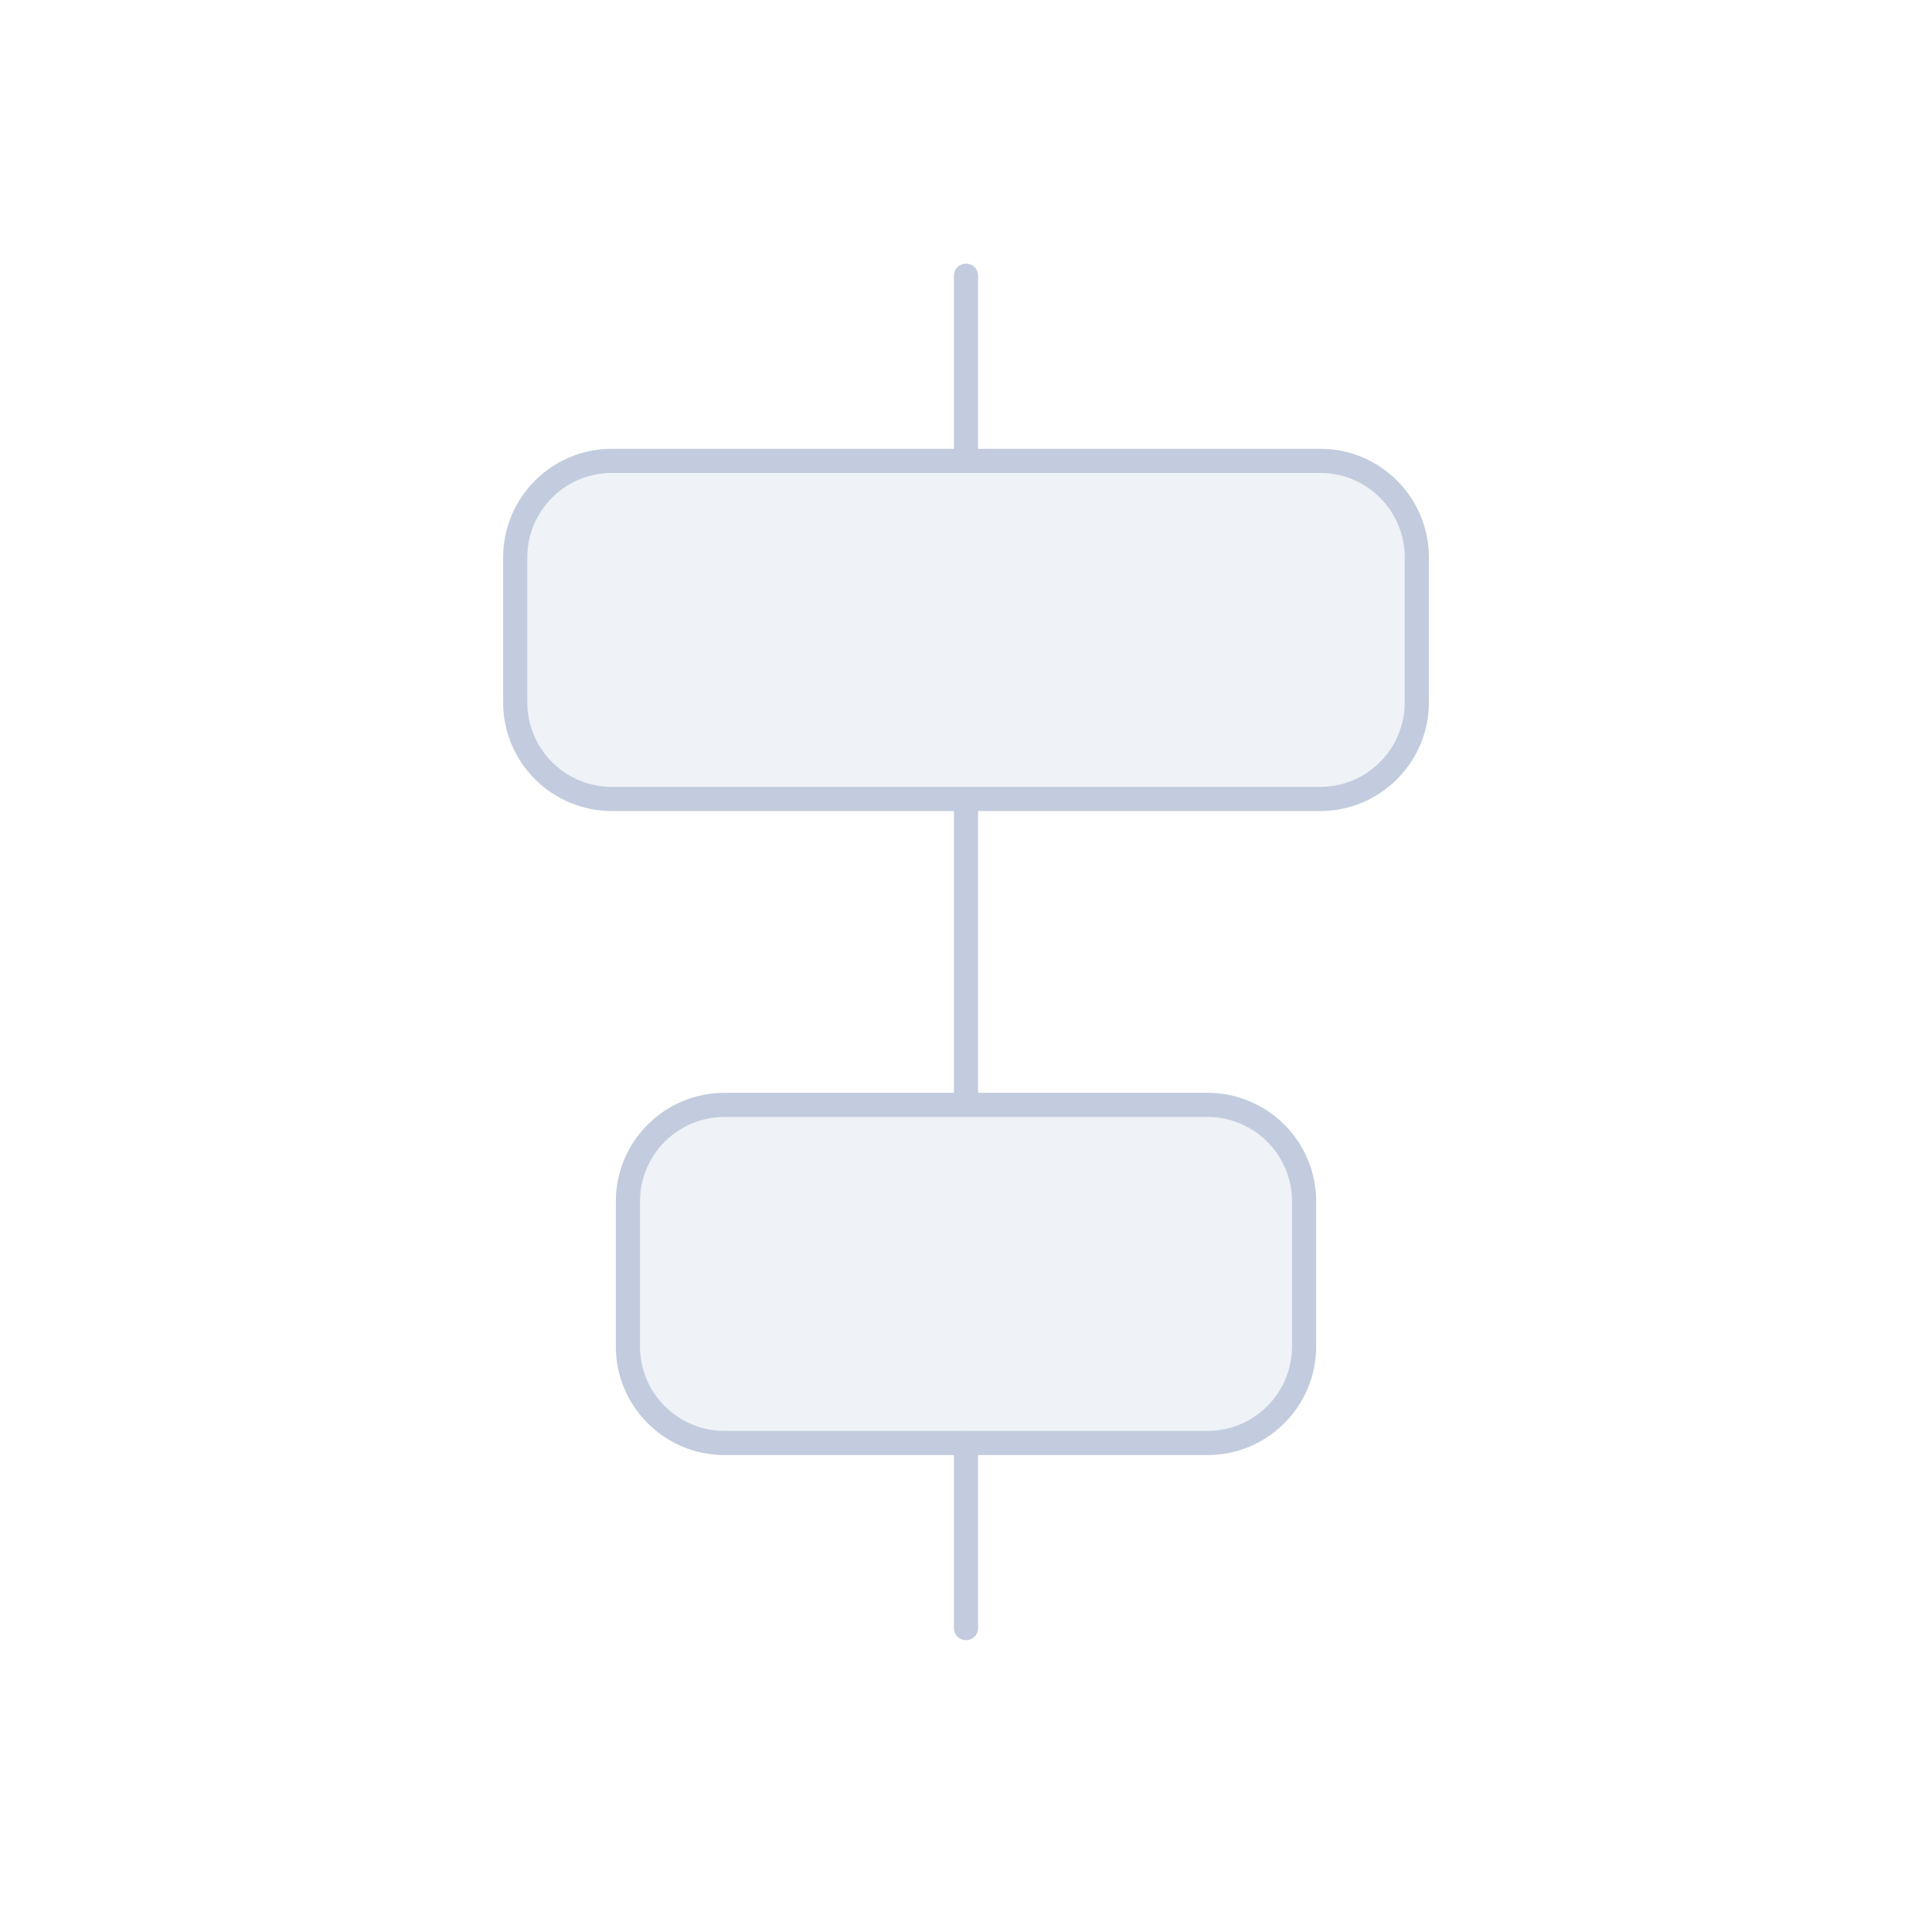 <svg width="80" height="80" viewBox="0 0 80 80" fill="none" xmlns="http://www.w3.org/2000/svg">
  <path d="M21.334 23.083C21.334 20.874 23.125 19.083 25.334 19.083H54.667C56.877 19.083 58.667 20.874 58.667 23.083V29.083C58.667 31.292 56.876 33.083 54.667 33.083H25.334C23.125 33.083 21.334 31.292 21.334 29.083V23.083Z" fill="#C2CCDE" fill-opacity="0.25" />
  <path d="M26 49.751C26 47.541 27.791 45.751 30 45.751H50C52.209 45.751 54 47.541 54 49.751V55.751C54 57.96 52.209 59.751 50 59.751H30C27.791 59.751 26 57.96 26 55.751V49.751Z" fill="#C2CCDE" fill-opacity="0.25" />
  <path d="M40 67.417V59.749M40 45.749V33.083M40 19.083V11.417M25.334 33.083H54.667C56.877 33.083 58.667 31.292 58.667 29.083V23.083C58.667 20.874 56.877 19.083 54.667 19.083H25.334C23.125 19.083 21.334 20.874 21.334 23.083V29.083C21.334 31.292 23.125 33.083 25.334 33.083ZM30 59.751H50C52.209 59.751 54 57.96 54 55.751V49.751C54 47.541 52.209 45.751 50 45.751H30C27.791 45.751 26 47.541 26 49.751V55.751C26 57.96 27.791 59.751 30 59.751Z" stroke="#C2CCDE" stroke-linecap="round" stroke-linejoin="round" />
</svg>